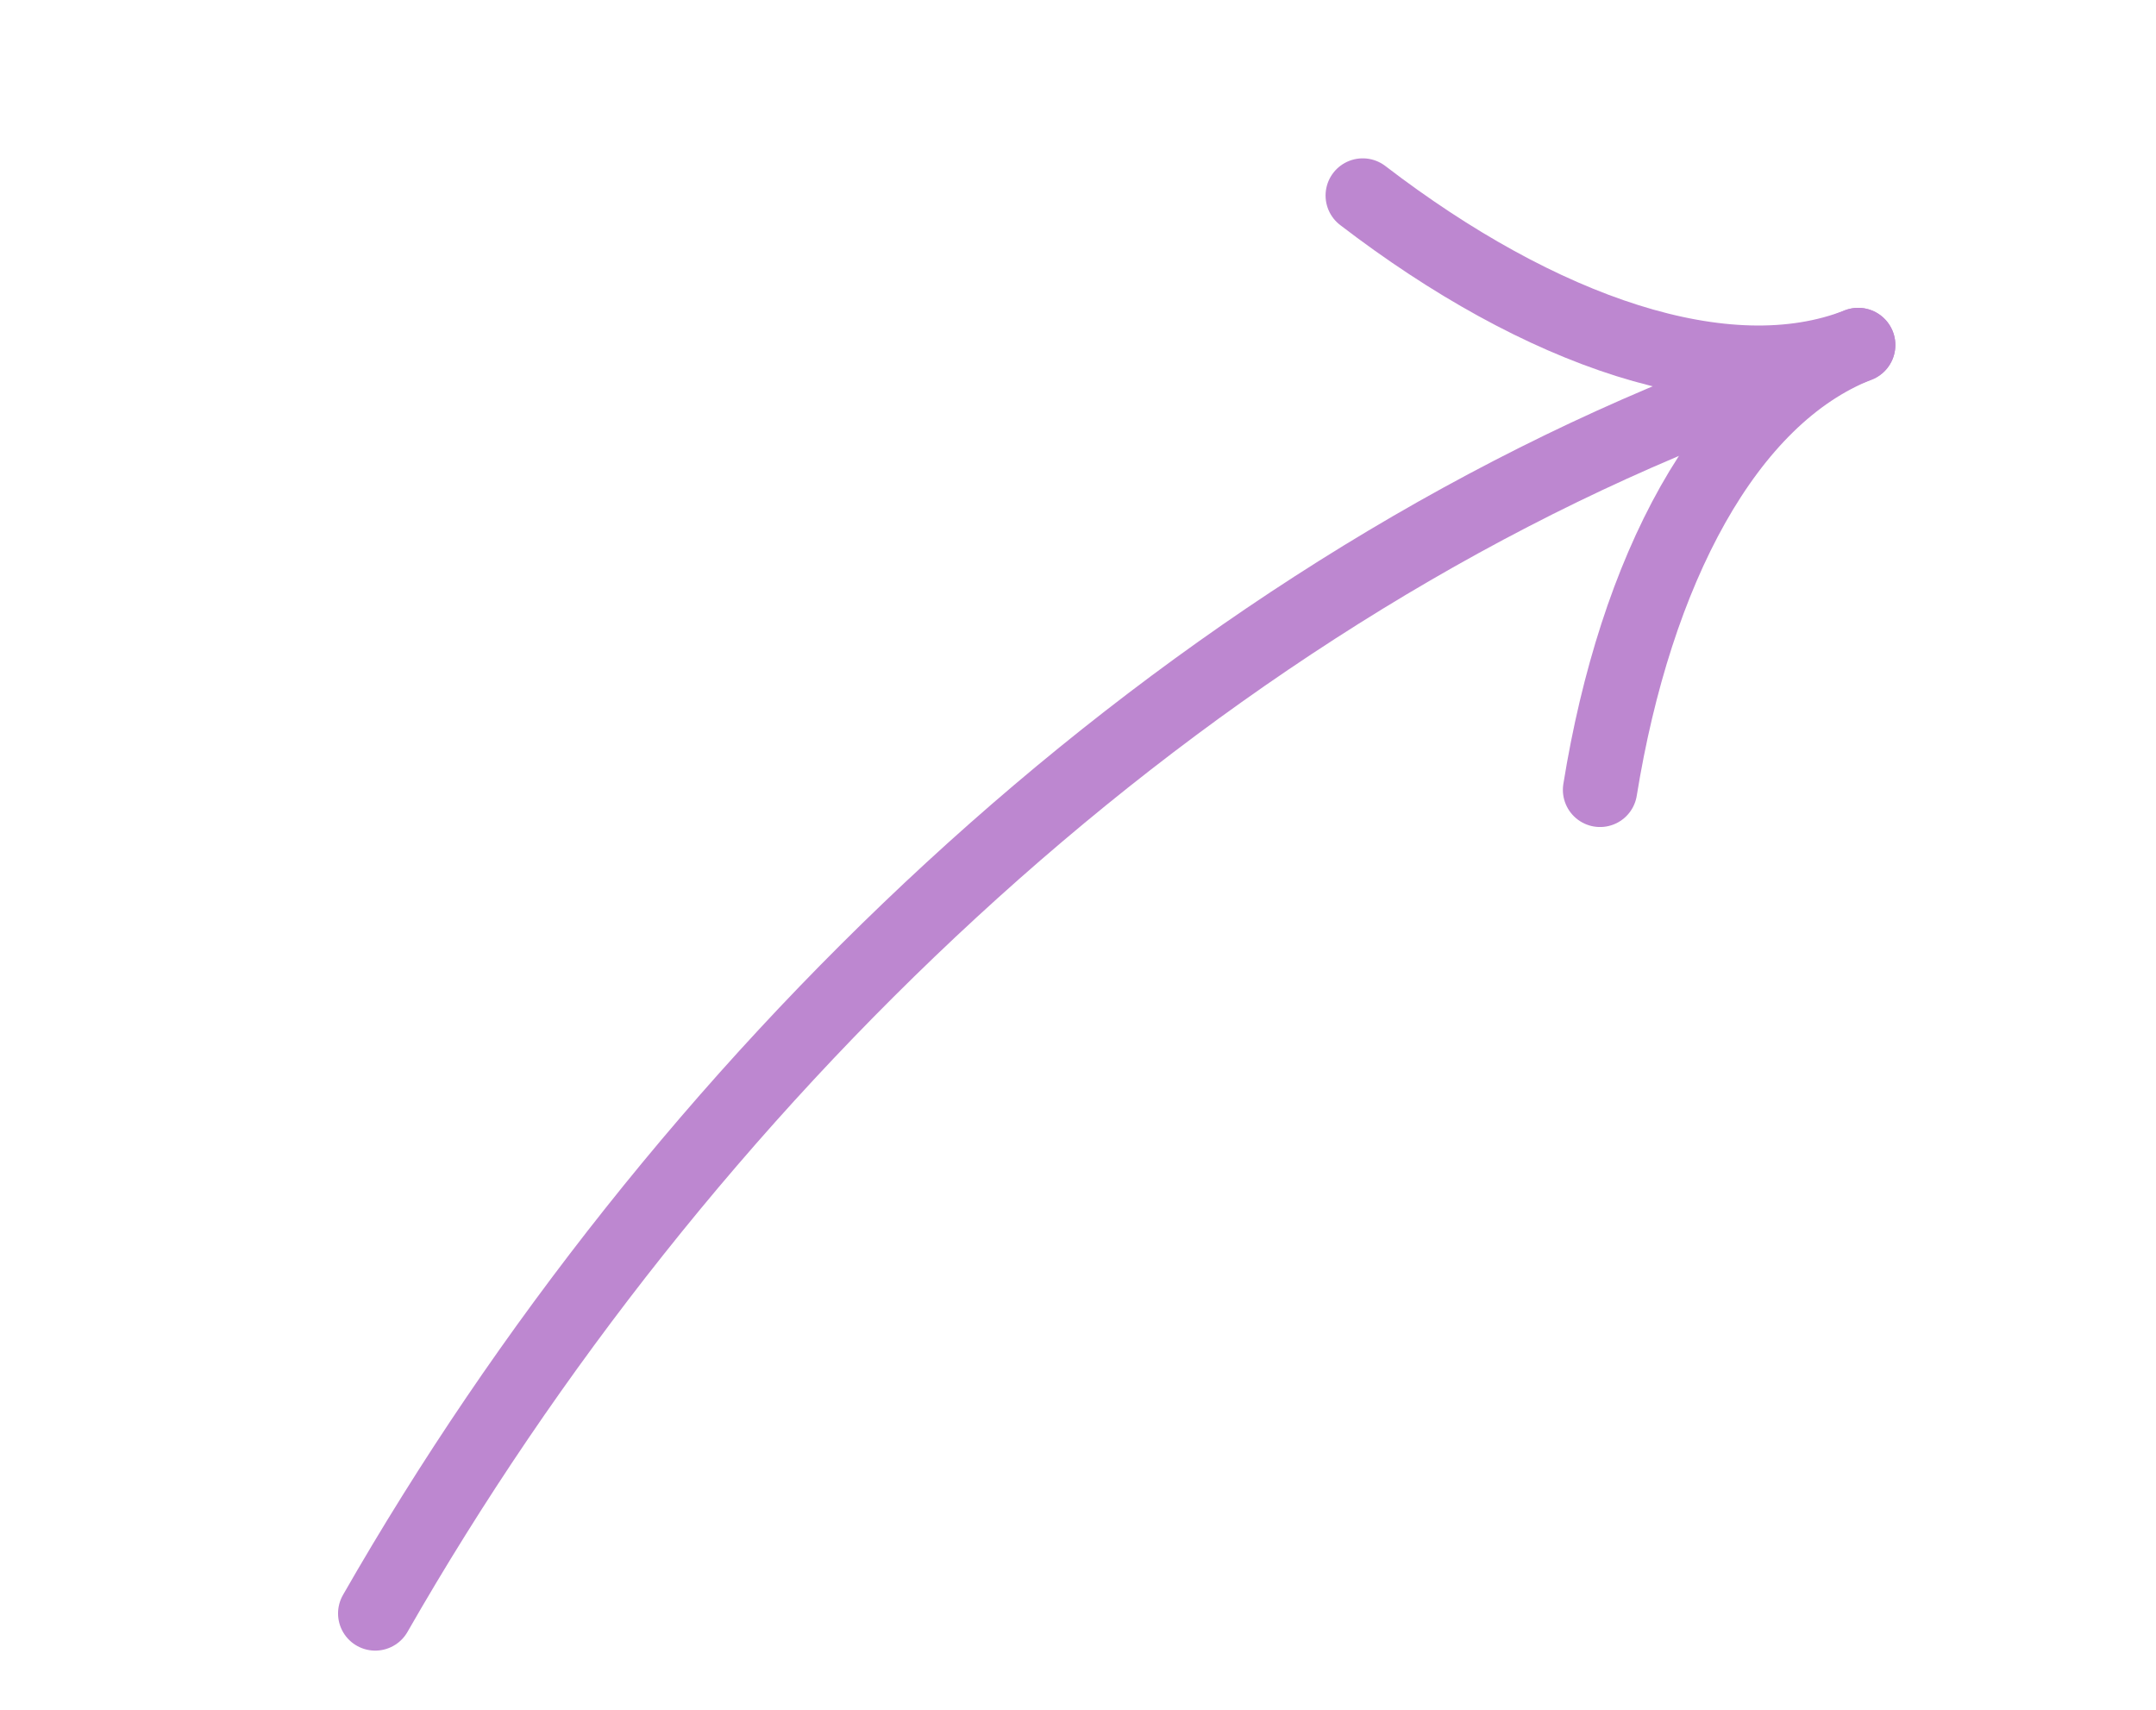 <svg width="29" height="23" viewBox="0 0 29 23" fill="none" xmlns="http://www.w3.org/2000/svg">
<path d="M5.047 21.704C9.122 14.585 15.631 8.311 23.06 5.399" stroke="#BD87D0" stroke-linecap="round"/>
<path d="M21.522 10.625C21.998 7.677 23.218 5.337 24.994 4.641" stroke="#BD87D0" stroke-linecap="round"/>
<path d="M18.33 2.63C20.713 4.458 23.218 5.337 24.994 4.641" stroke="#BD87D0" stroke-linecap="round"/>
</svg>
